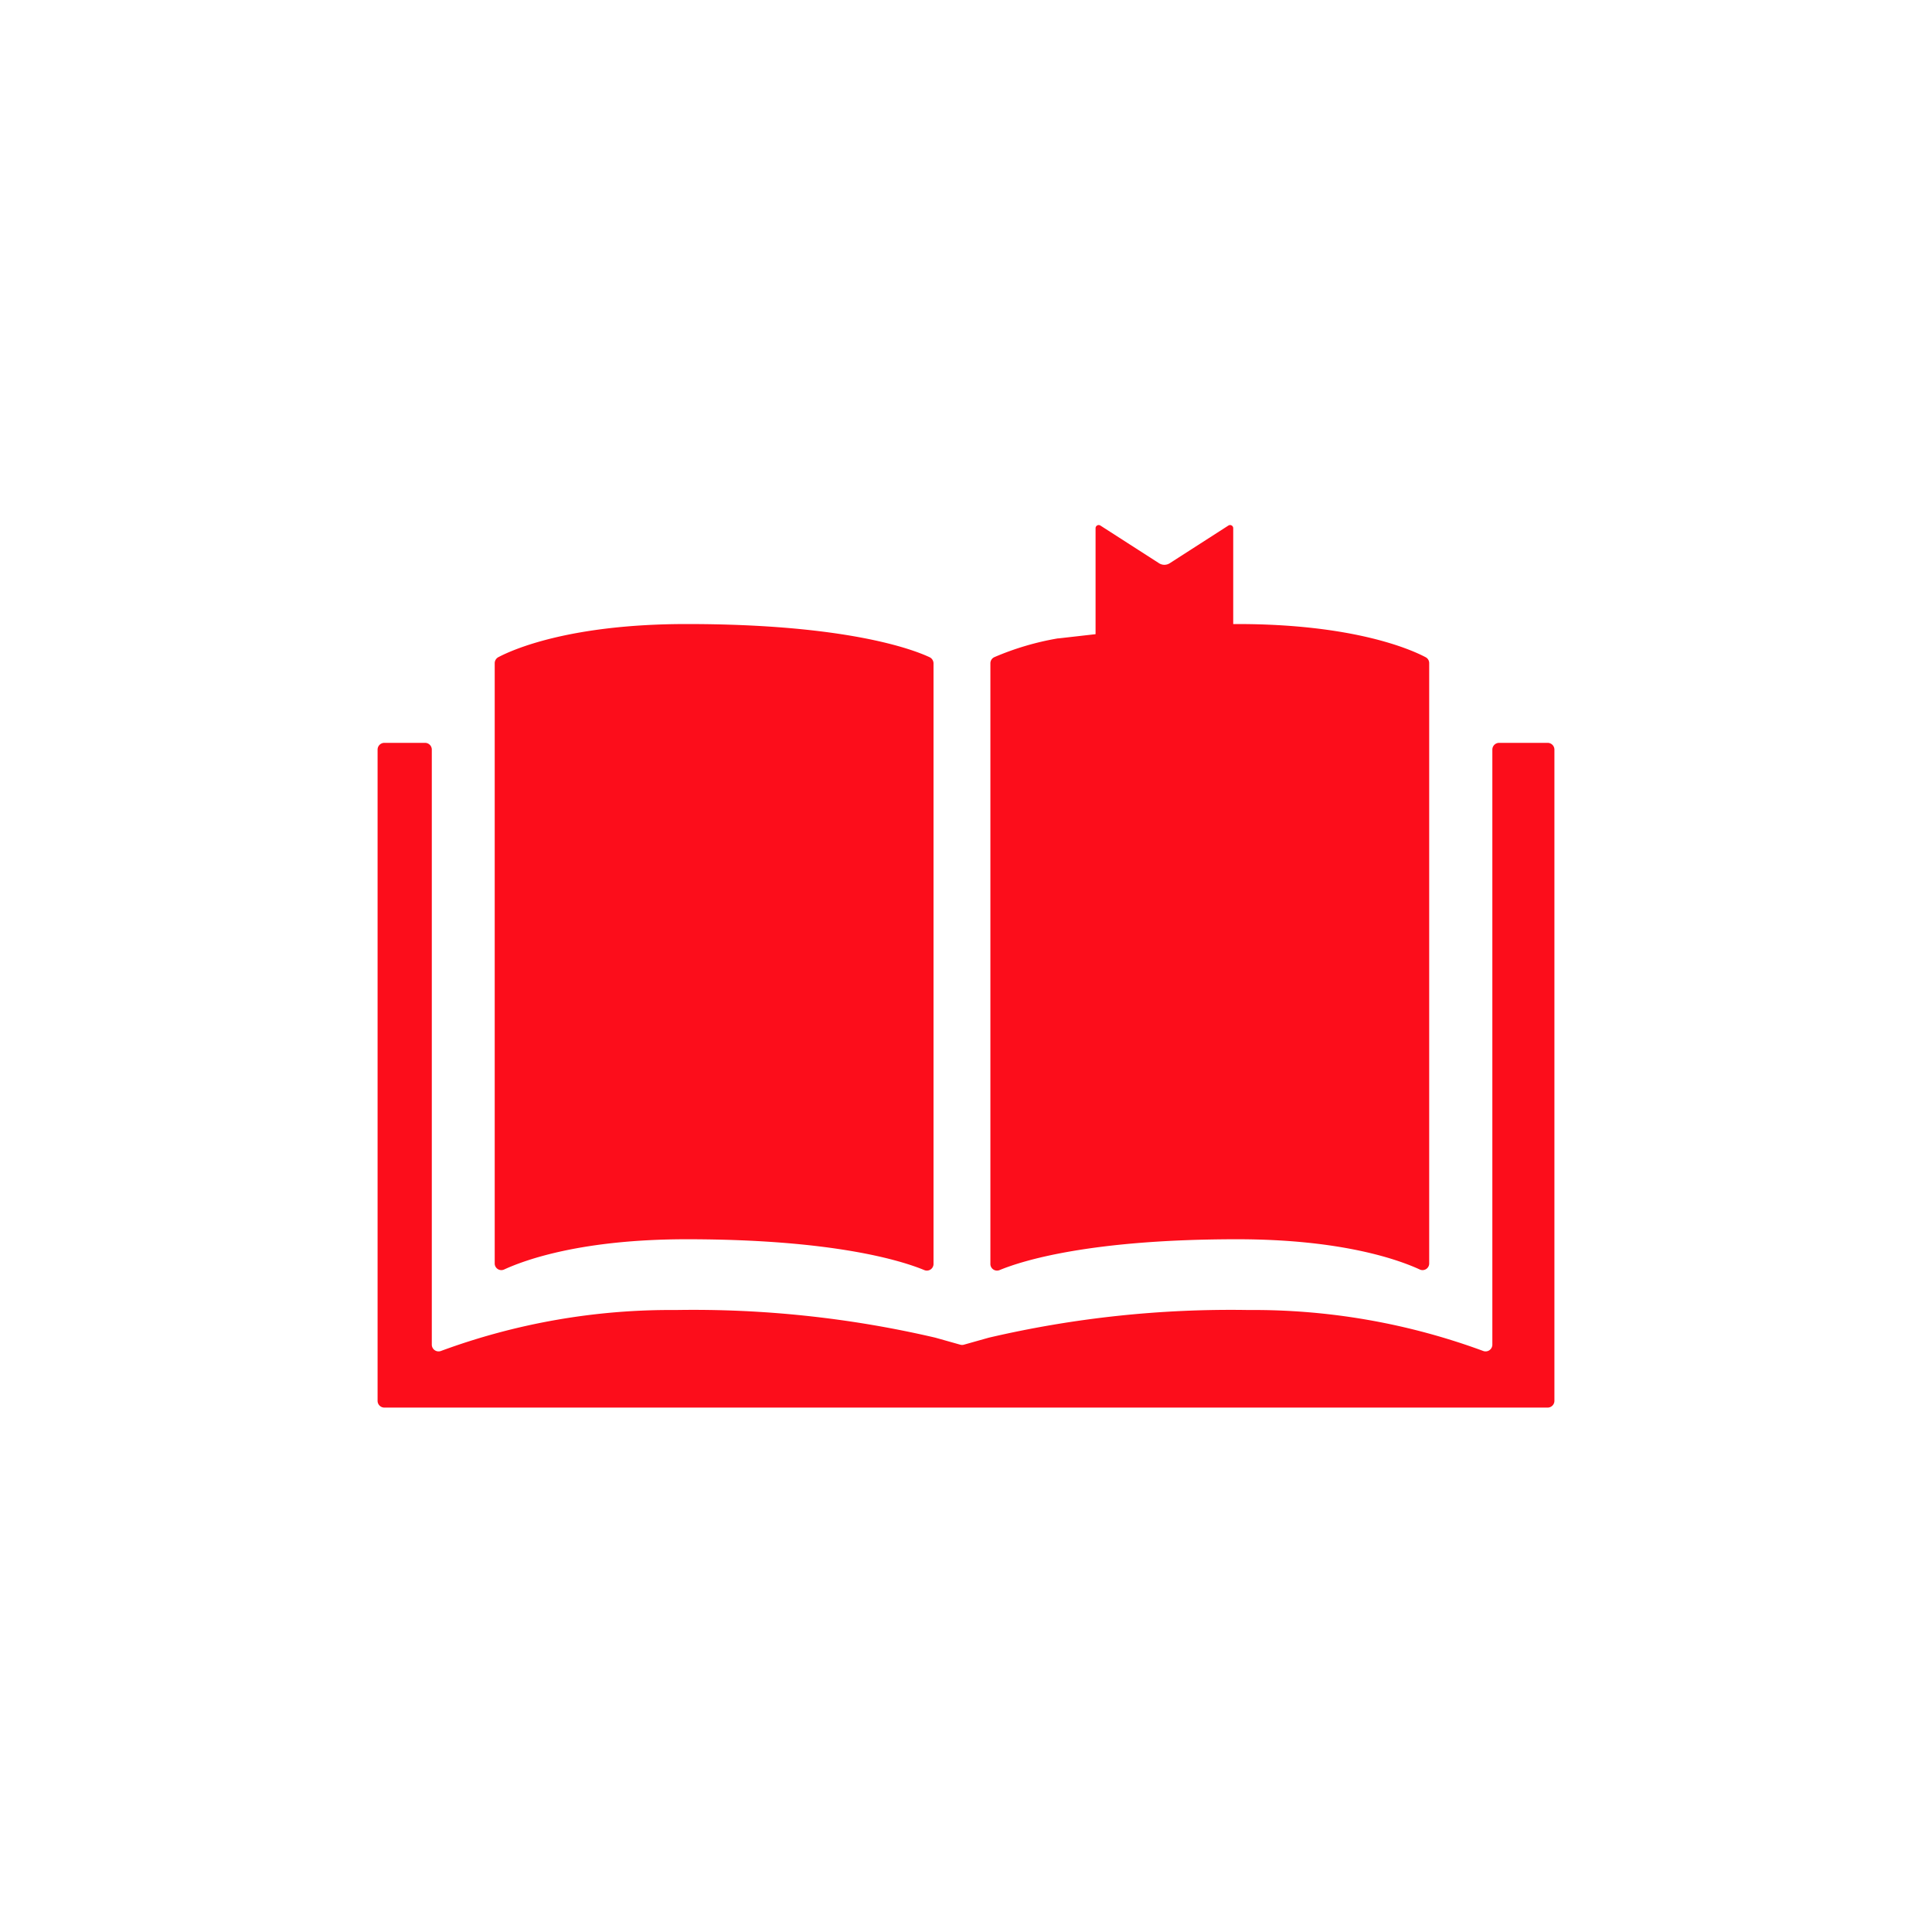 <svg id="レイヤー_1" data-name="レイヤー 1" xmlns="http://www.w3.org/2000/svg" viewBox="0 0 160 160" width="160" height="160" style="fill:#fc0d1b"><defs><style>.cls-2{fill:#fc0d1b}</style></defs><path style="fill:none" d="M0 0h160v160H0z"/><path class="cls-2" d="M128.16 61.52h-4a.56.56 0 0 0-.57.56v49.27a.56.56 0 0 1-.76.53 54.94 54.94 0 0 0-19.42-3.39 88.2 88.2 0 0 0-21.52 2.29l-2.06.58a.55.55 0 0 1-.31 0l-2.06-.58a88.2 88.2 0 0 0-21.52-2.29 54.94 54.94 0 0 0-19.42 3.39.56.56 0 0 1-.76-.53V62.08a.56.56 0 0 0-.56-.56h-3.36a.56.56 0 0 0-.57.56V116a.56.56 0 0 0 .57.57h96.32a.56.56 0 0 0 .57-.57V62.08a.56.56 0 0 0-.57-.56z"/><path class="cls-2" d="M41.76 105.13c1.74-.8 6.44-2.5 15.11-2.5 12.14 0 17.78 1.77 19.67 2.55a.55.55 0 0 0 .77-.52V54.94a.57.57 0 0 0-.32-.51c-1.32-.62-6.81-2.75-20.12-2.75-9.71 0-14.44 2.13-15.61 2.75a.57.57 0 0 0-.29.5v49.69a.55.55 0 0 0 .79.51zm41.03.05c1.89-.78 7.53-2.55 19.67-2.55 8.67 0 13.37 1.7 15.11 2.5a.55.55 0 0 0 .79-.51V54.93a.55.55 0 0 0-.29-.5c-1.17-.62-5.9-2.75-15.61-2.75h-.33v-7.93a.26.26 0 0 0-.41-.22l-4.84 3.11a.82.82 0 0 1-.9 0l-4.84-3.11a.26.26 0 0 0-.41.22v8.77l-3.08.35h-.05a23.15 23.15 0 0 0-5.27 1.56.56.56 0 0 0-.31.5v49.72a.55.55 0 0 0 .77.53z"/></svg>